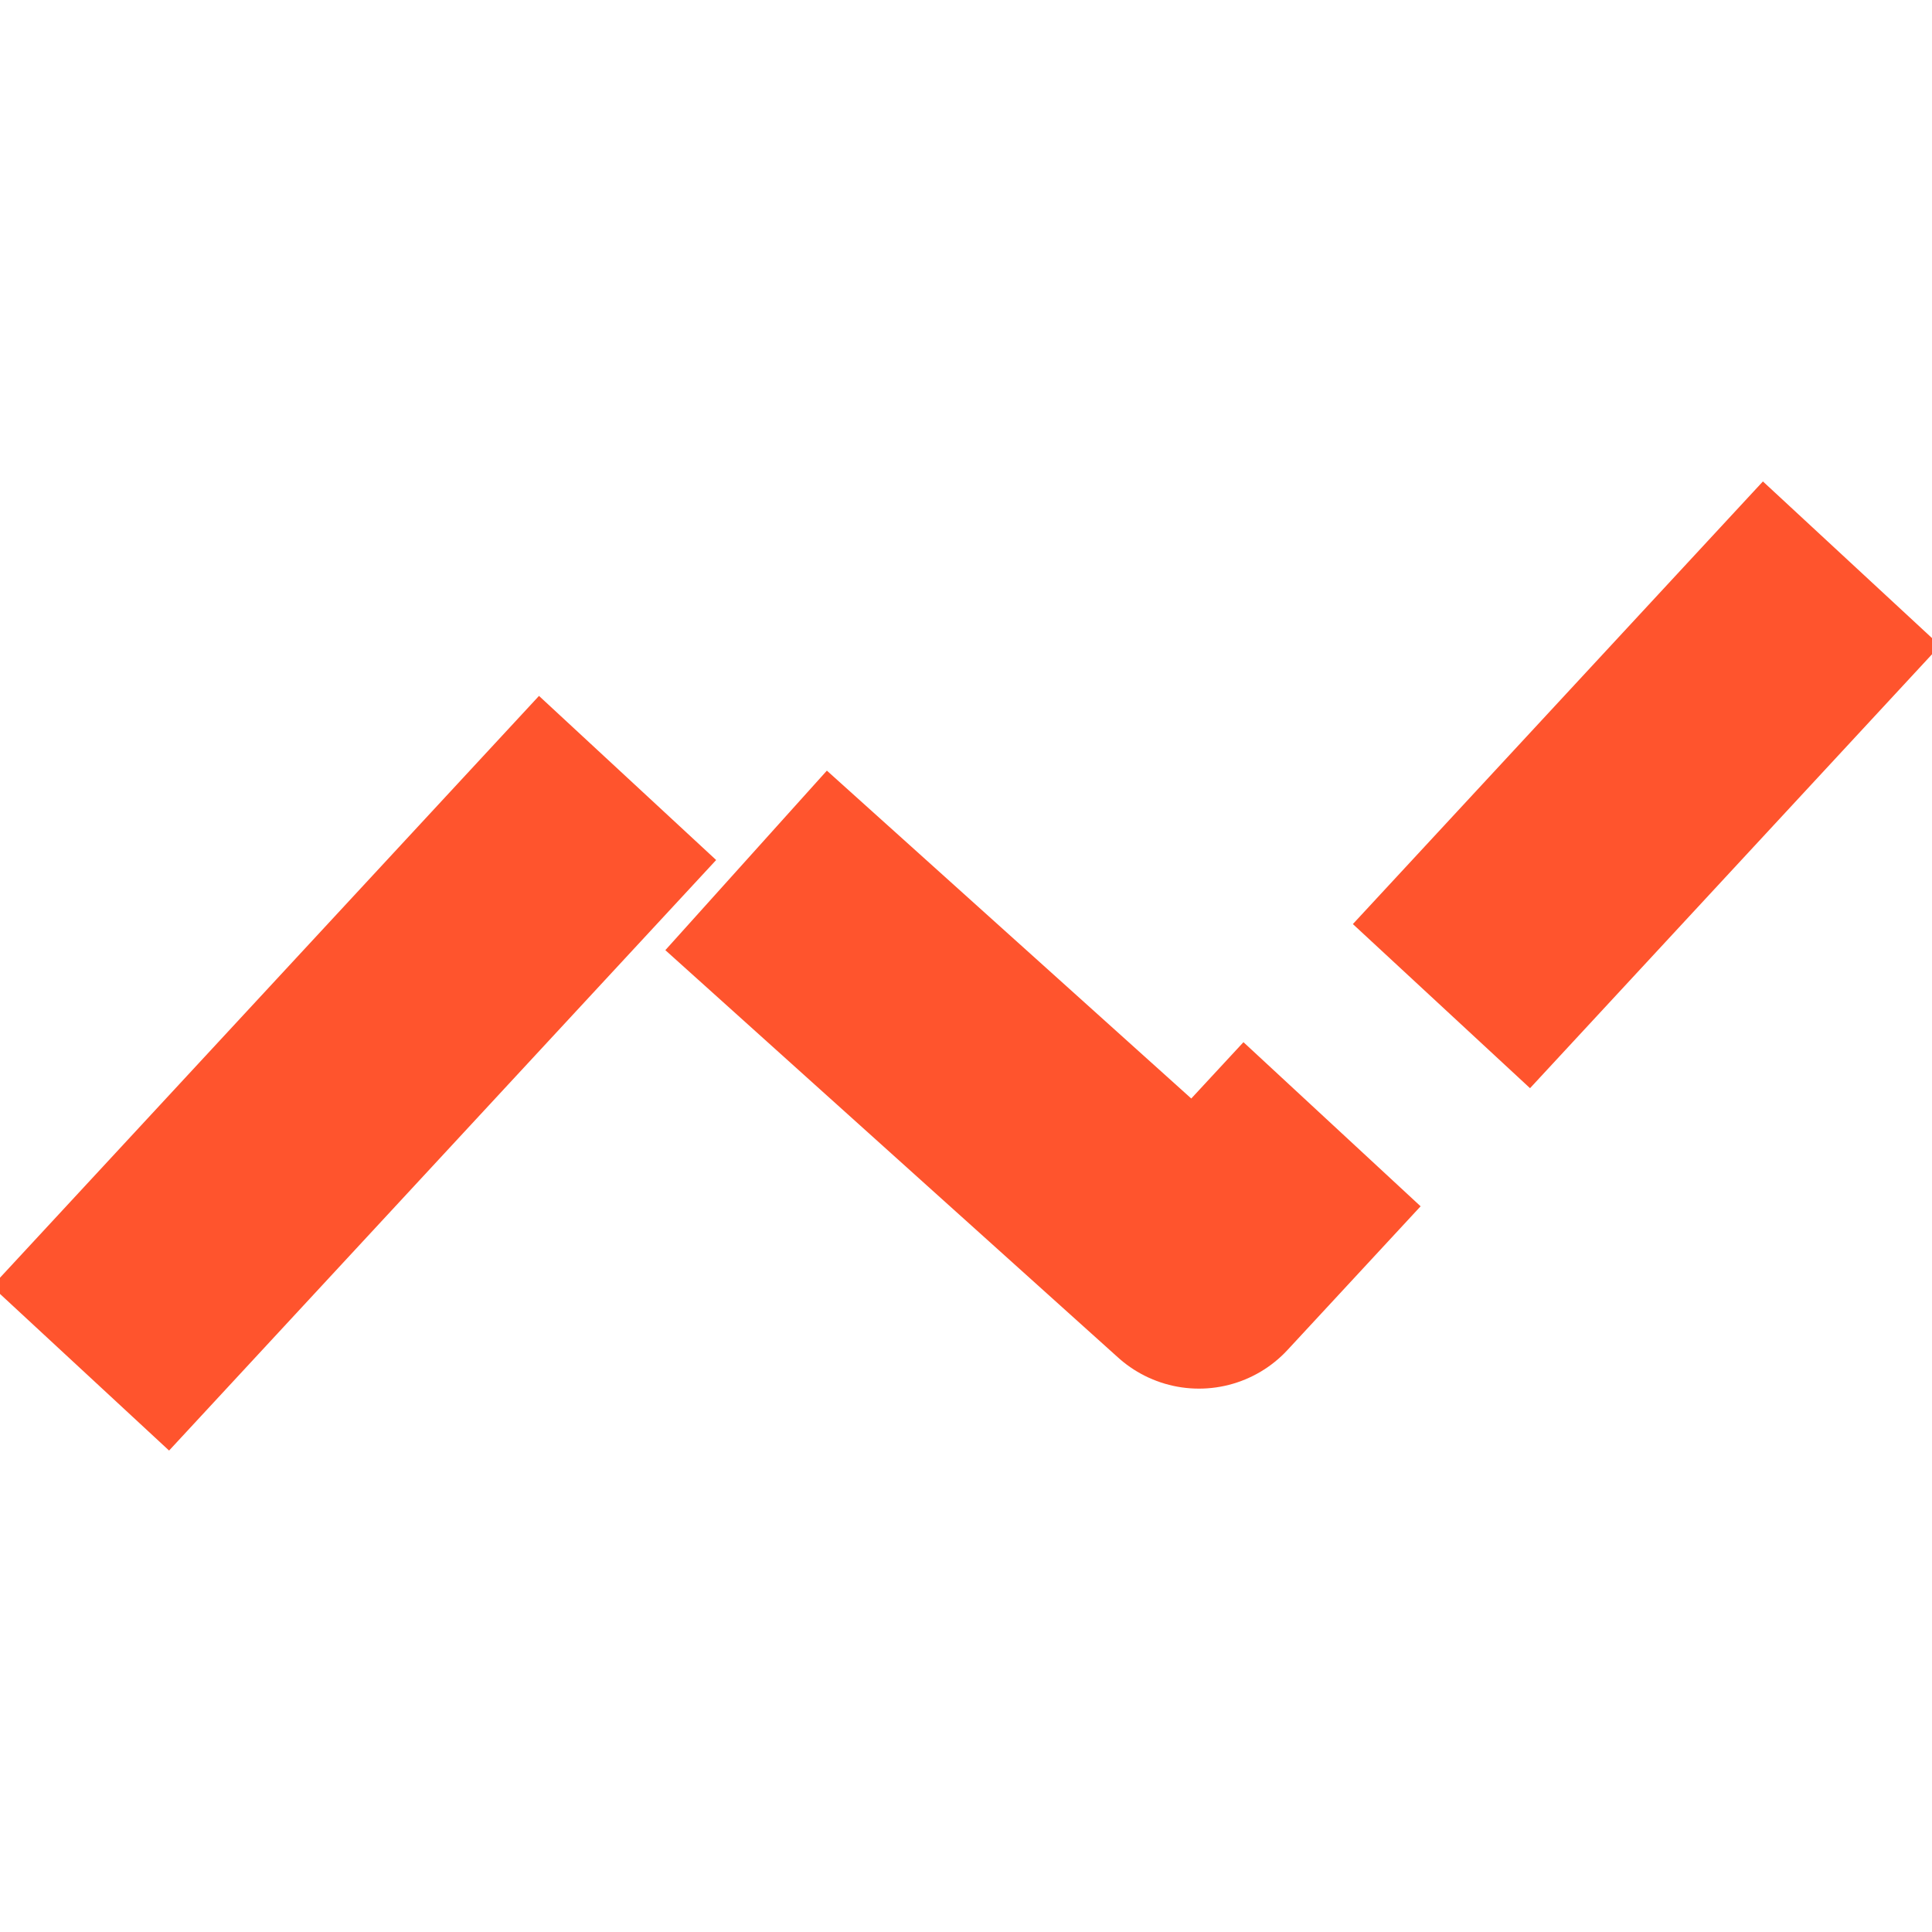 <svg width="12" height="12" viewBox="0 0 12 12" fill="none" xmlns="http://www.w3.org/2000/svg">
<g clip-path="url(#clip0_486_2357)">
<path d="M0.5 8.5L3.974 4.75L7.447 7.875L11.5 3.5" stroke="#FF542D" stroke-width="1.5" stroke-linejoin="round" stroke-dasharray="5 1"/>
</g>
<defs>
<clipPath id="clip0_486_2357">
<rect width="12" height="12" fill="white"/>
</clipPath>
</defs>
</svg>
